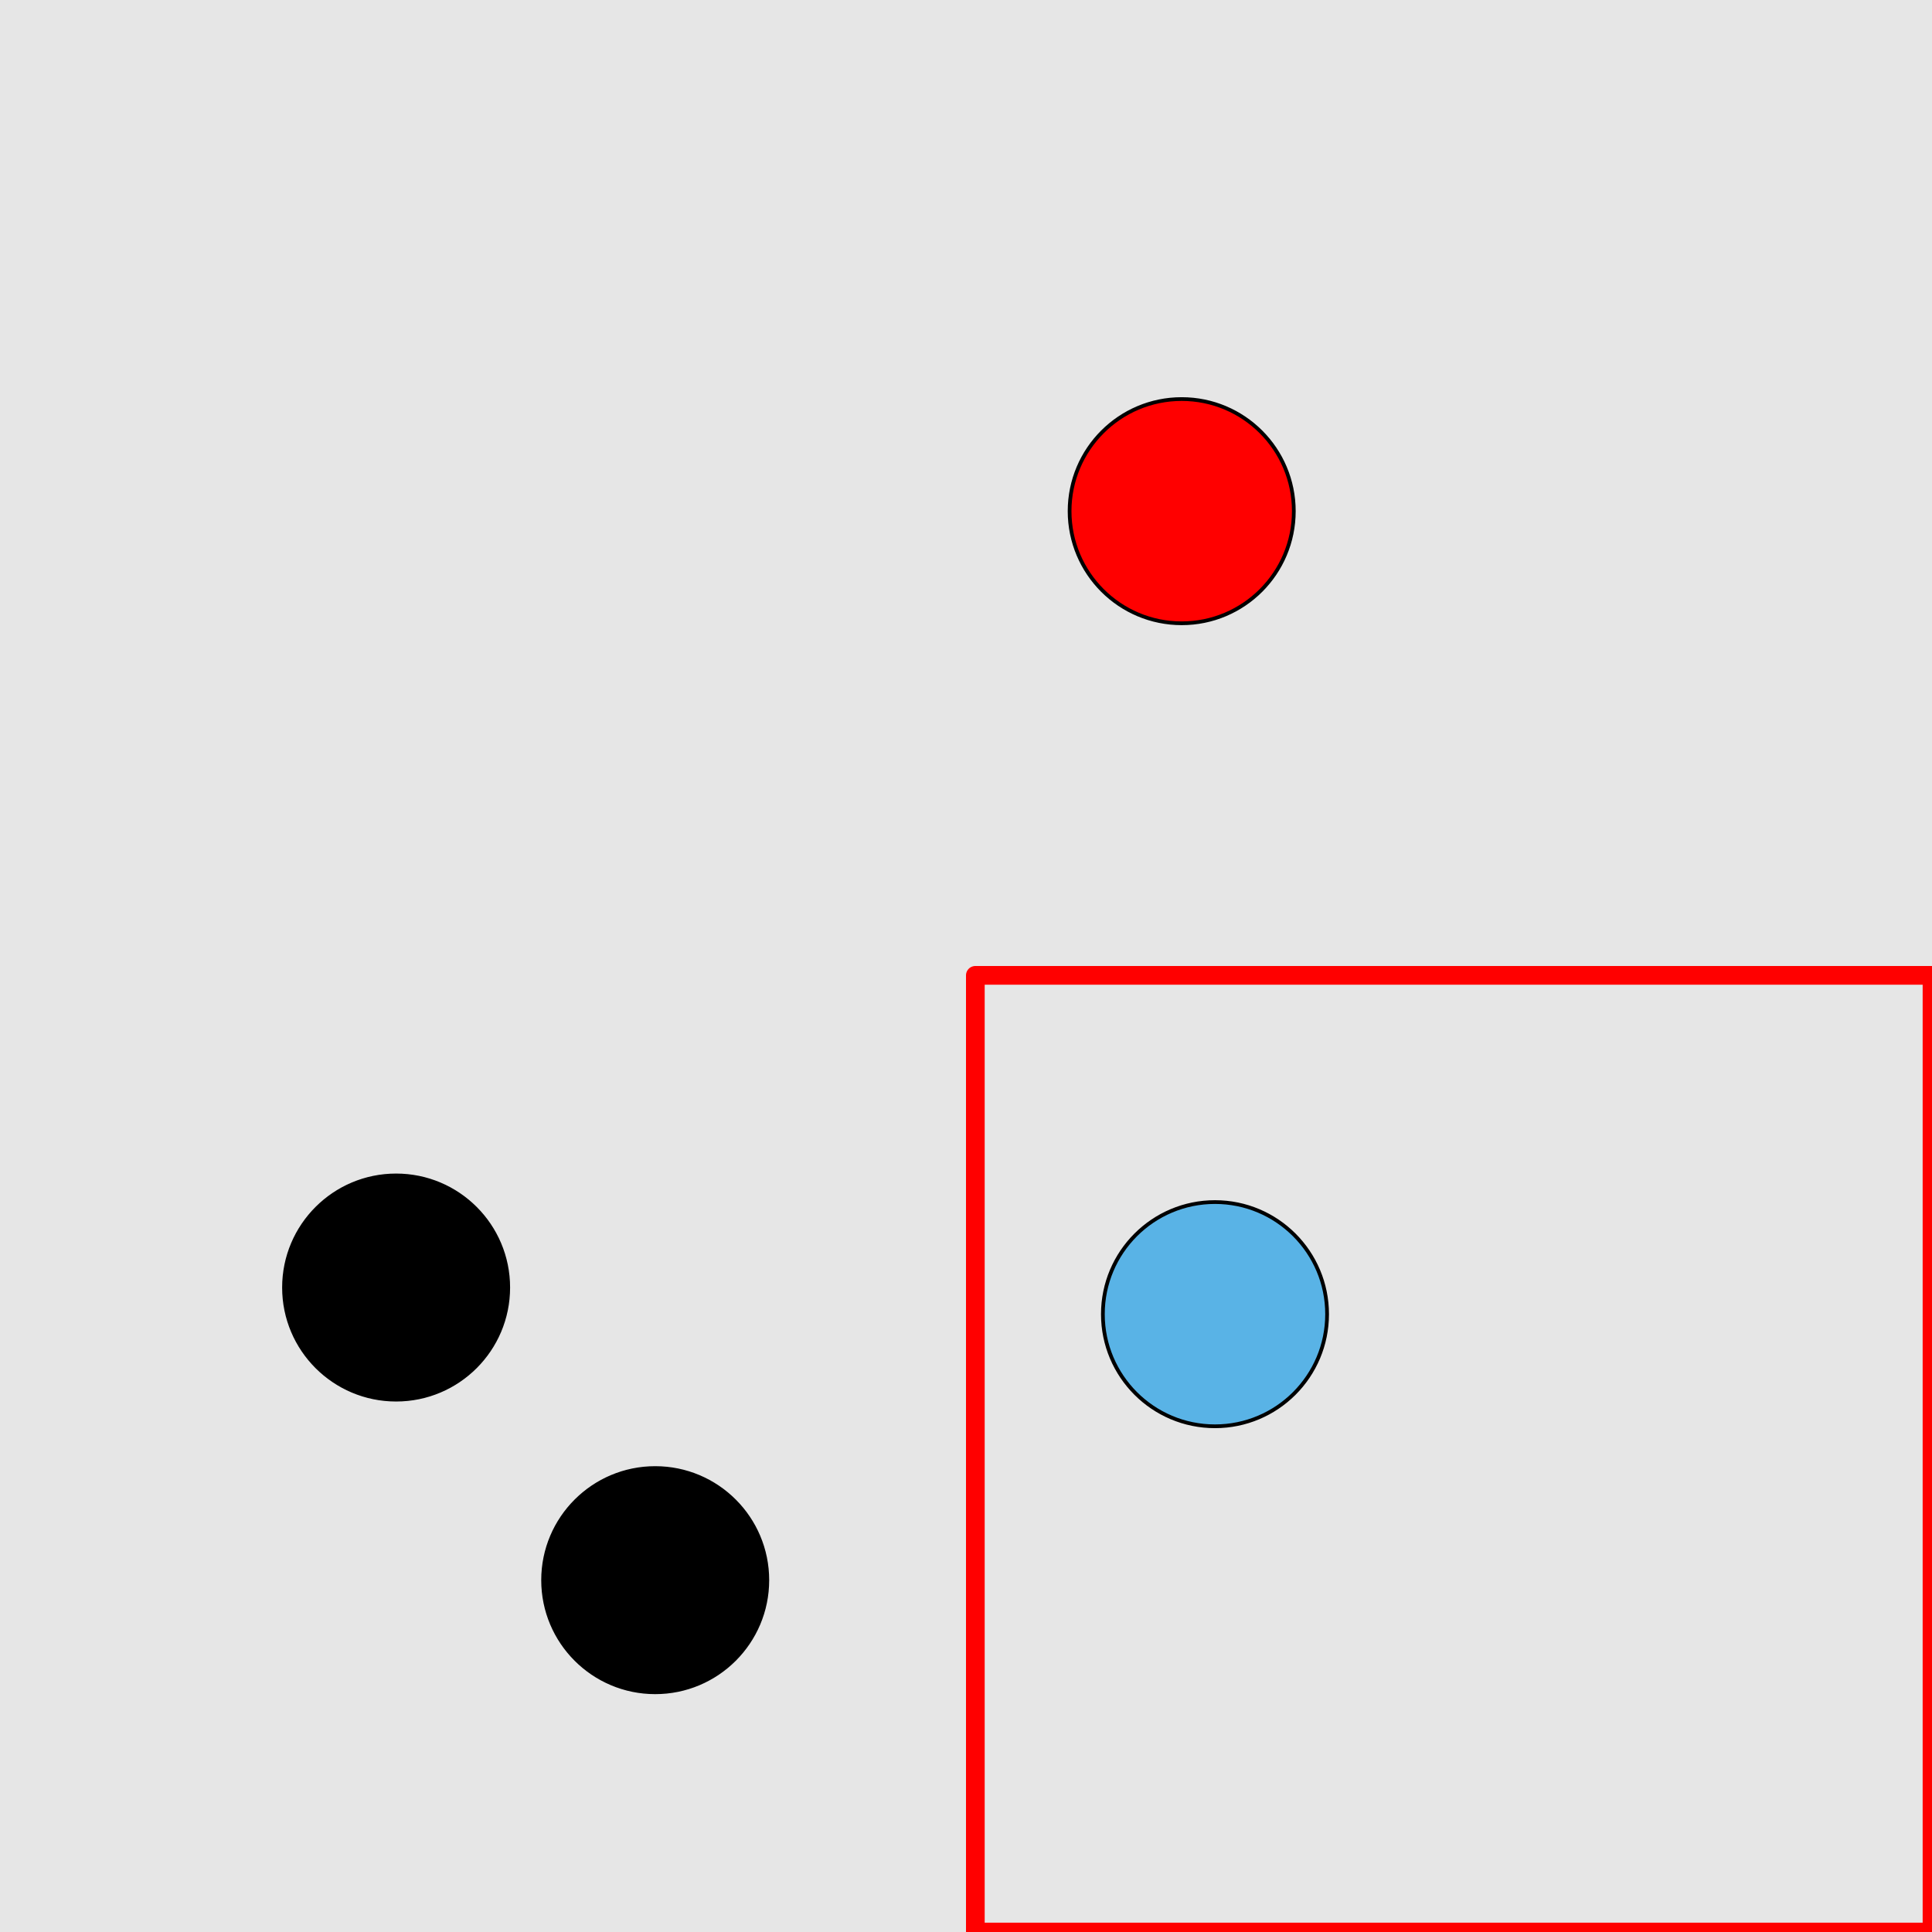 <?xml version="1.0" encoding="UTF-8"?>
<svg xmlns="http://www.w3.org/2000/svg" xmlns:xlink="http://www.w3.org/1999/xlink" width="517pt" height="517pt" viewBox="0 0 517 517" version="1.1">
<g id="surface1431">
<rect x="0" y="0" width="517" height="517" style="fill:rgb(90%,90%,90%);fill-opacity:1;stroke:none;"/>
<path style="fill:none;stroke-width:5;stroke-linecap:butt;stroke-linejoin:round;stroke:rgb(100%,0%,0%);stroke-opacity:1;stroke-miterlimit:10;" d="M 261 261 L 517 261 L 517 517 L 261 517 Z M 261 261 "/>
<path style="fill-rule:nonzero;fill:rgb(35%,70%,90%);fill-opacity:1;stroke-width:1;stroke-linecap:butt;stroke-linejoin:round;stroke:rgb(0%,0%,0%);stroke-opacity:1;stroke-miterlimit:10;" d="M 355.129 351.672 C 355.129 368.238 341.695 381.672 325.129 381.672 C 308.559 381.672 295.129 368.238 295.129 351.672 C 295.129 335.102 308.559 321.672 325.129 321.672 C 341.695 321.672 355.129 335.102 355.129 351.672 "/>
<path style="fill-rule:nonzero;fill:rgb(100%,0%,0%);fill-opacity:1;stroke-width:1;stroke-linecap:butt;stroke-linejoin:round;stroke:rgb(0%,0%,0%);stroke-opacity:1;stroke-miterlimit:10;" d="M 346.223 136.789 C 346.223 153.355 332.793 166.789 316.223 166.789 C 299.652 166.789 286.223 153.355 286.223 136.789 C 286.223 120.219 299.652 106.789 316.223 106.789 C 332.793 106.789 346.223 120.219 346.223 136.789 "/>
<path style="fill-rule:nonzero;fill:rgb(0%,0%,0%);fill-opacity:1;stroke-width:1;stroke-linecap:butt;stroke-linejoin:round;stroke:rgb(0%,0%,0%);stroke-opacity:1;stroke-miterlimit:10;" d="M 205.332 422.848 C 205.332 439.418 191.902 452.848 175.332 452.848 C 158.766 452.848 145.332 439.418 145.332 422.848 C 145.332 406.281 158.766 392.848 175.332 392.848 C 191.902 392.848 205.332 406.281 205.332 422.848 "/>
<path style="fill-rule:nonzero;fill:rgb(0%,0%,0%);fill-opacity:1;stroke-width:1;stroke-linecap:butt;stroke-linejoin:round;stroke:rgb(0%,0%,0%);stroke-opacity:1;stroke-miterlimit:10;" d="M 136 344.543 C 136 361.109 122.57 374.543 106 374.543 C 89.434 374.543 76 361.109 76 344.543 C 76 327.973 89.434 314.543 106 314.543 C 122.57 314.543 136 327.973 136 344.543 "/>
</g>
</svg>
